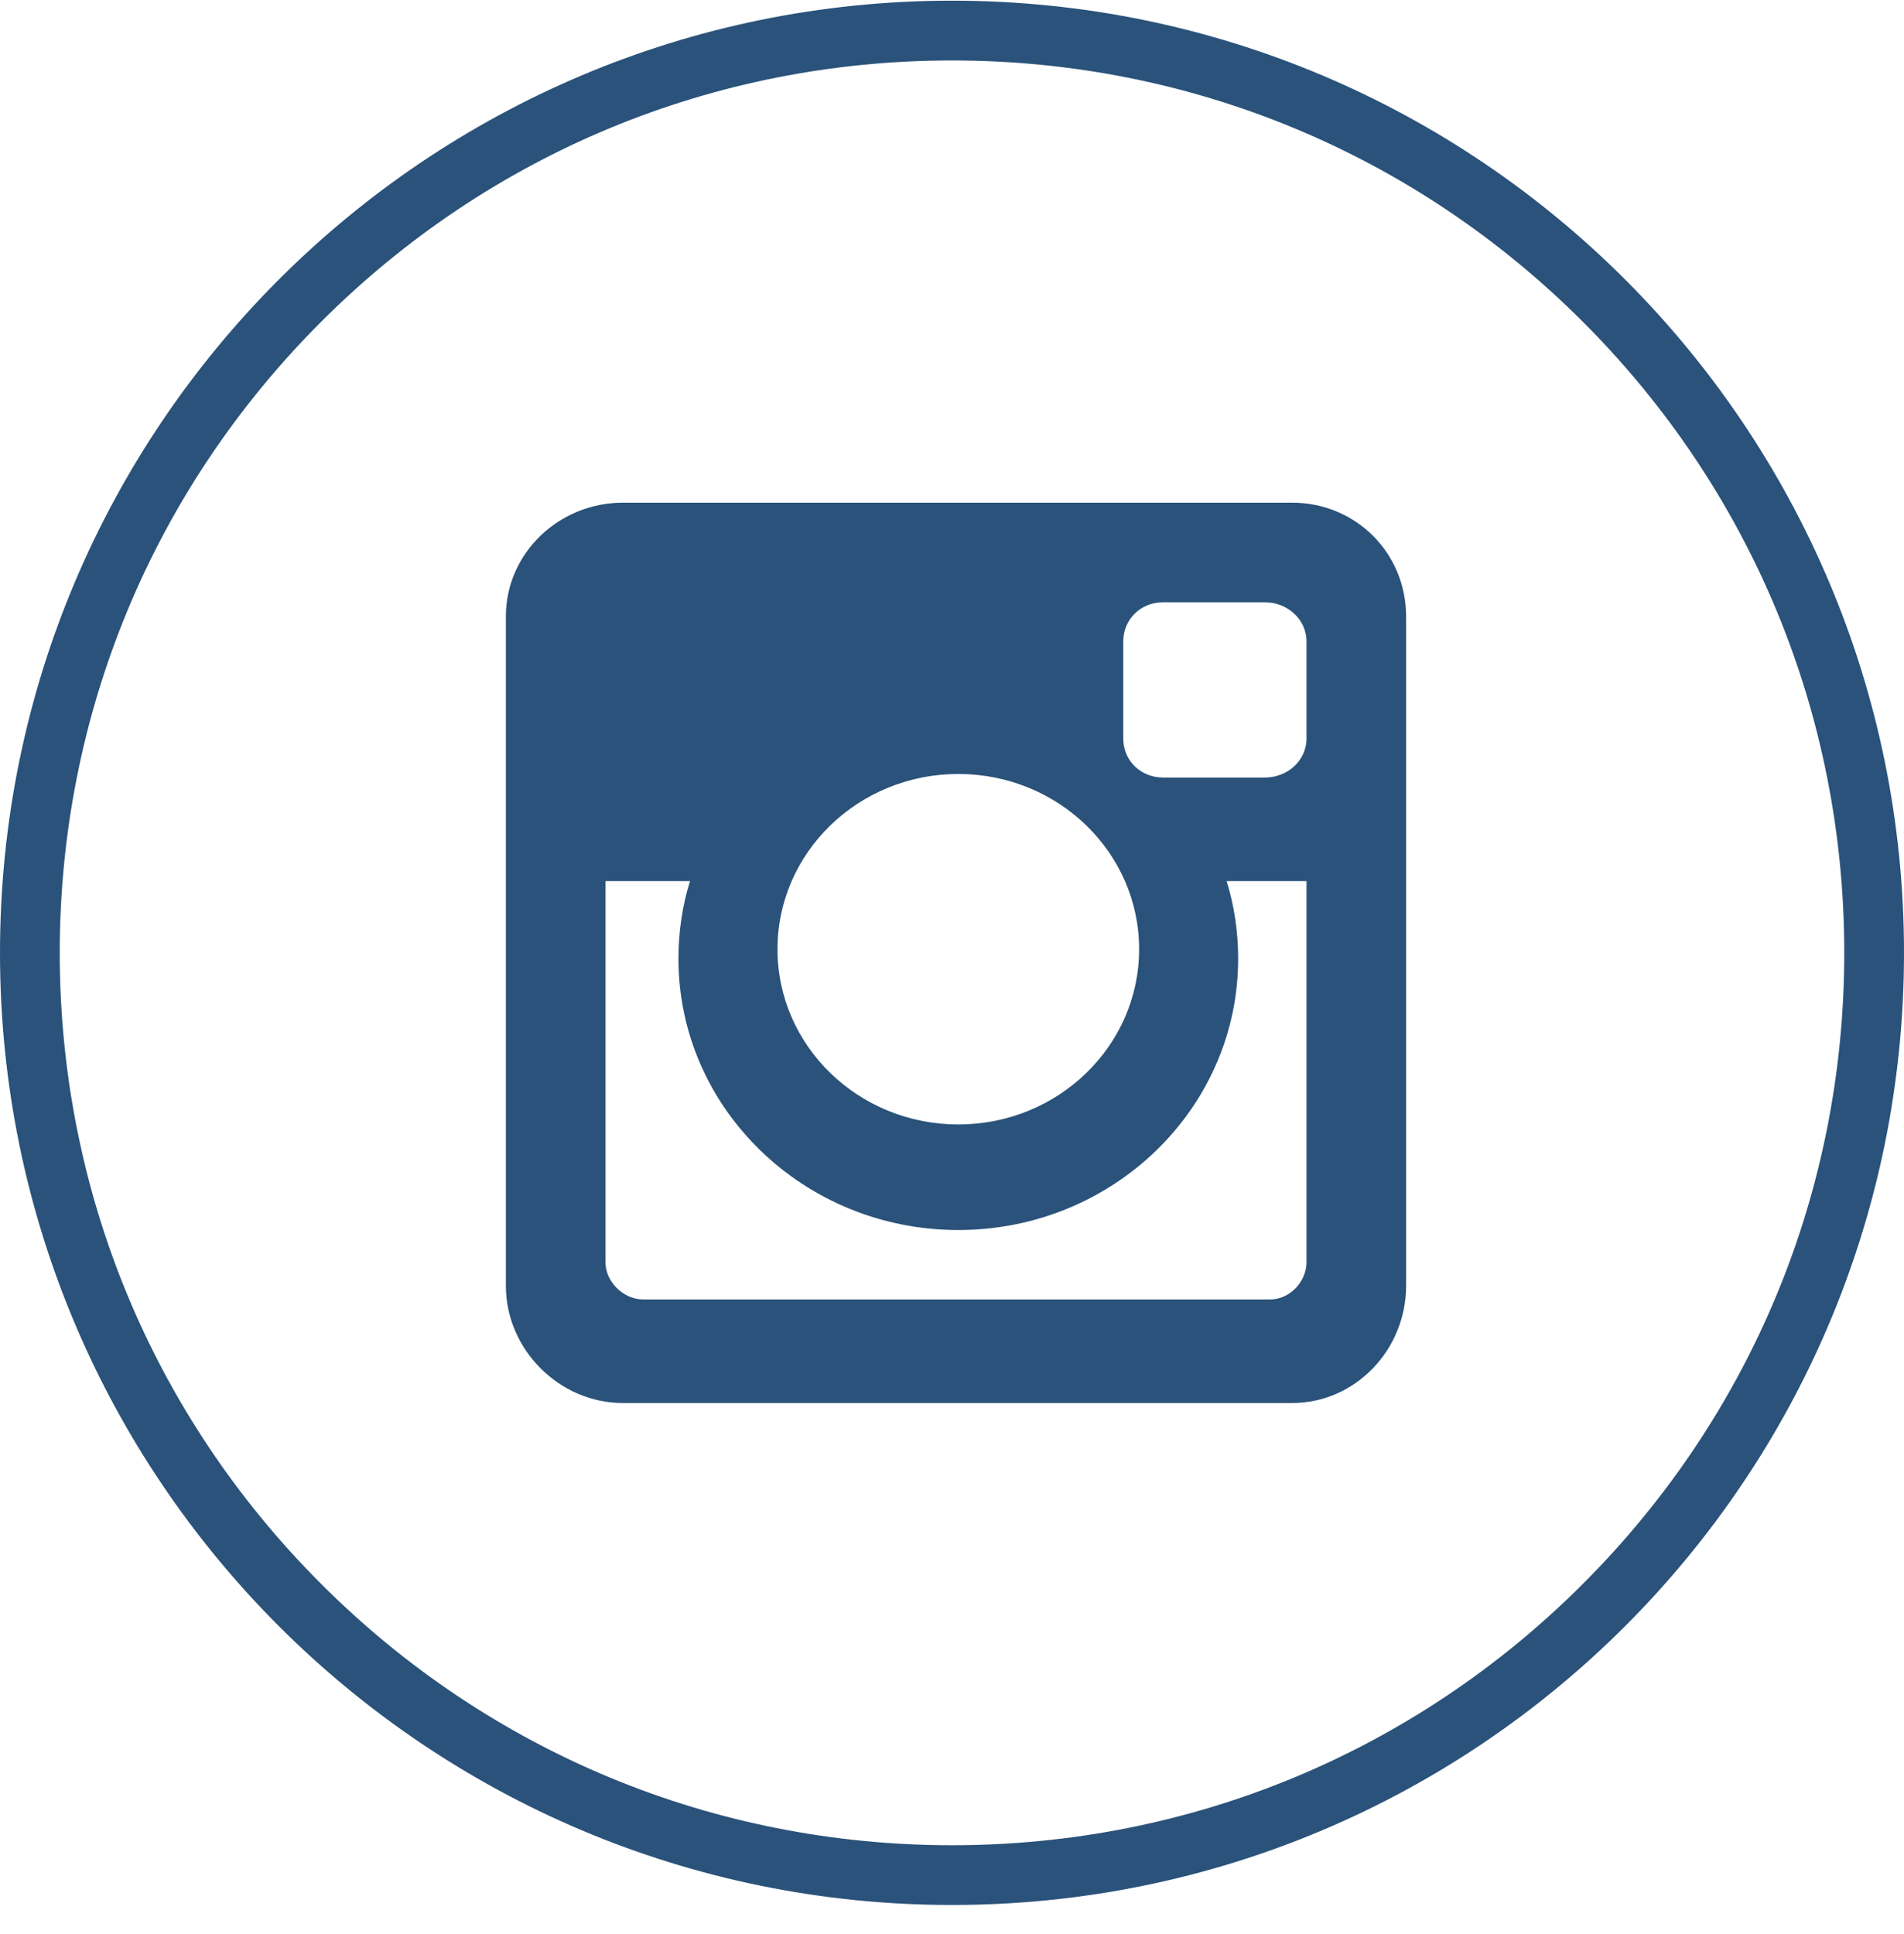 <svg width="64" height="65" viewBox="0 0 64 65" fill="none" xmlns="http://www.w3.org/2000/svg">
<path d="M32 0.023C14.327 0.023 0 14.35 0 32.023C0 49.697 14.327 64.023 32 64.023C49.673 64.023 64 49.697 64 32.023C64 14.35 49.673 0.023 32 0.023ZM53.207 53.231C47.543 58.895 40.011 62.015 32 62.015C23.989 62.015 16.457 58.895 10.793 53.231C5.128 47.566 2.008 40.035 2.008 32.023C2.008 24.012 5.128 16.481 10.793 10.816C16.457 5.151 23.989 2.032 32 2.032C40.011 2.032 47.543 5.151 53.207 10.816C58.872 16.481 61.992 24.012 61.992 32.023C61.992 40.035 58.872 47.566 53.207 53.231Z" fill="#2A527A"/>
<path fill-rule="evenodd" clip-rule="evenodd" d="M20.936 16.894H43.431C45.568 16.894 47.264 18.582 47.264 20.719V43.214C47.264 45.351 45.568 47.153 43.431 47.153H20.936C18.799 47.153 17.004 45.351 17.004 43.214V20.719C17.004 18.582 18.799 16.894 20.936 16.894ZM39.097 20.241C38.347 20.241 37.757 20.81 37.757 21.559V24.821C37.757 25.57 38.347 26.132 39.097 26.132H42.518C43.268 26.132 43.916 25.57 43.916 24.821V21.559C43.916 20.81 43.268 20.241 42.518 20.241H39.097ZM43.916 29.613H41.231C41.483 30.417 41.619 31.317 41.619 32.22C41.619 37.254 37.407 41.339 32.212 41.339C27.017 41.339 22.805 37.251 22.805 32.218C22.805 31.315 22.941 30.417 23.193 29.613H20.351V42.417C20.351 43.079 20.955 43.672 21.617 43.672H42.692C43.354 43.672 43.916 43.079 43.916 42.417V29.613V29.613ZM32.212 26.012C28.855 26.012 26.134 28.648 26.134 31.901C26.134 35.154 28.855 37.791 32.212 37.791C35.569 37.791 38.29 35.154 38.29 31.901C38.29 28.648 35.569 26.012 32.212 26.012Z" fill="#2A527A"/>
</svg>
